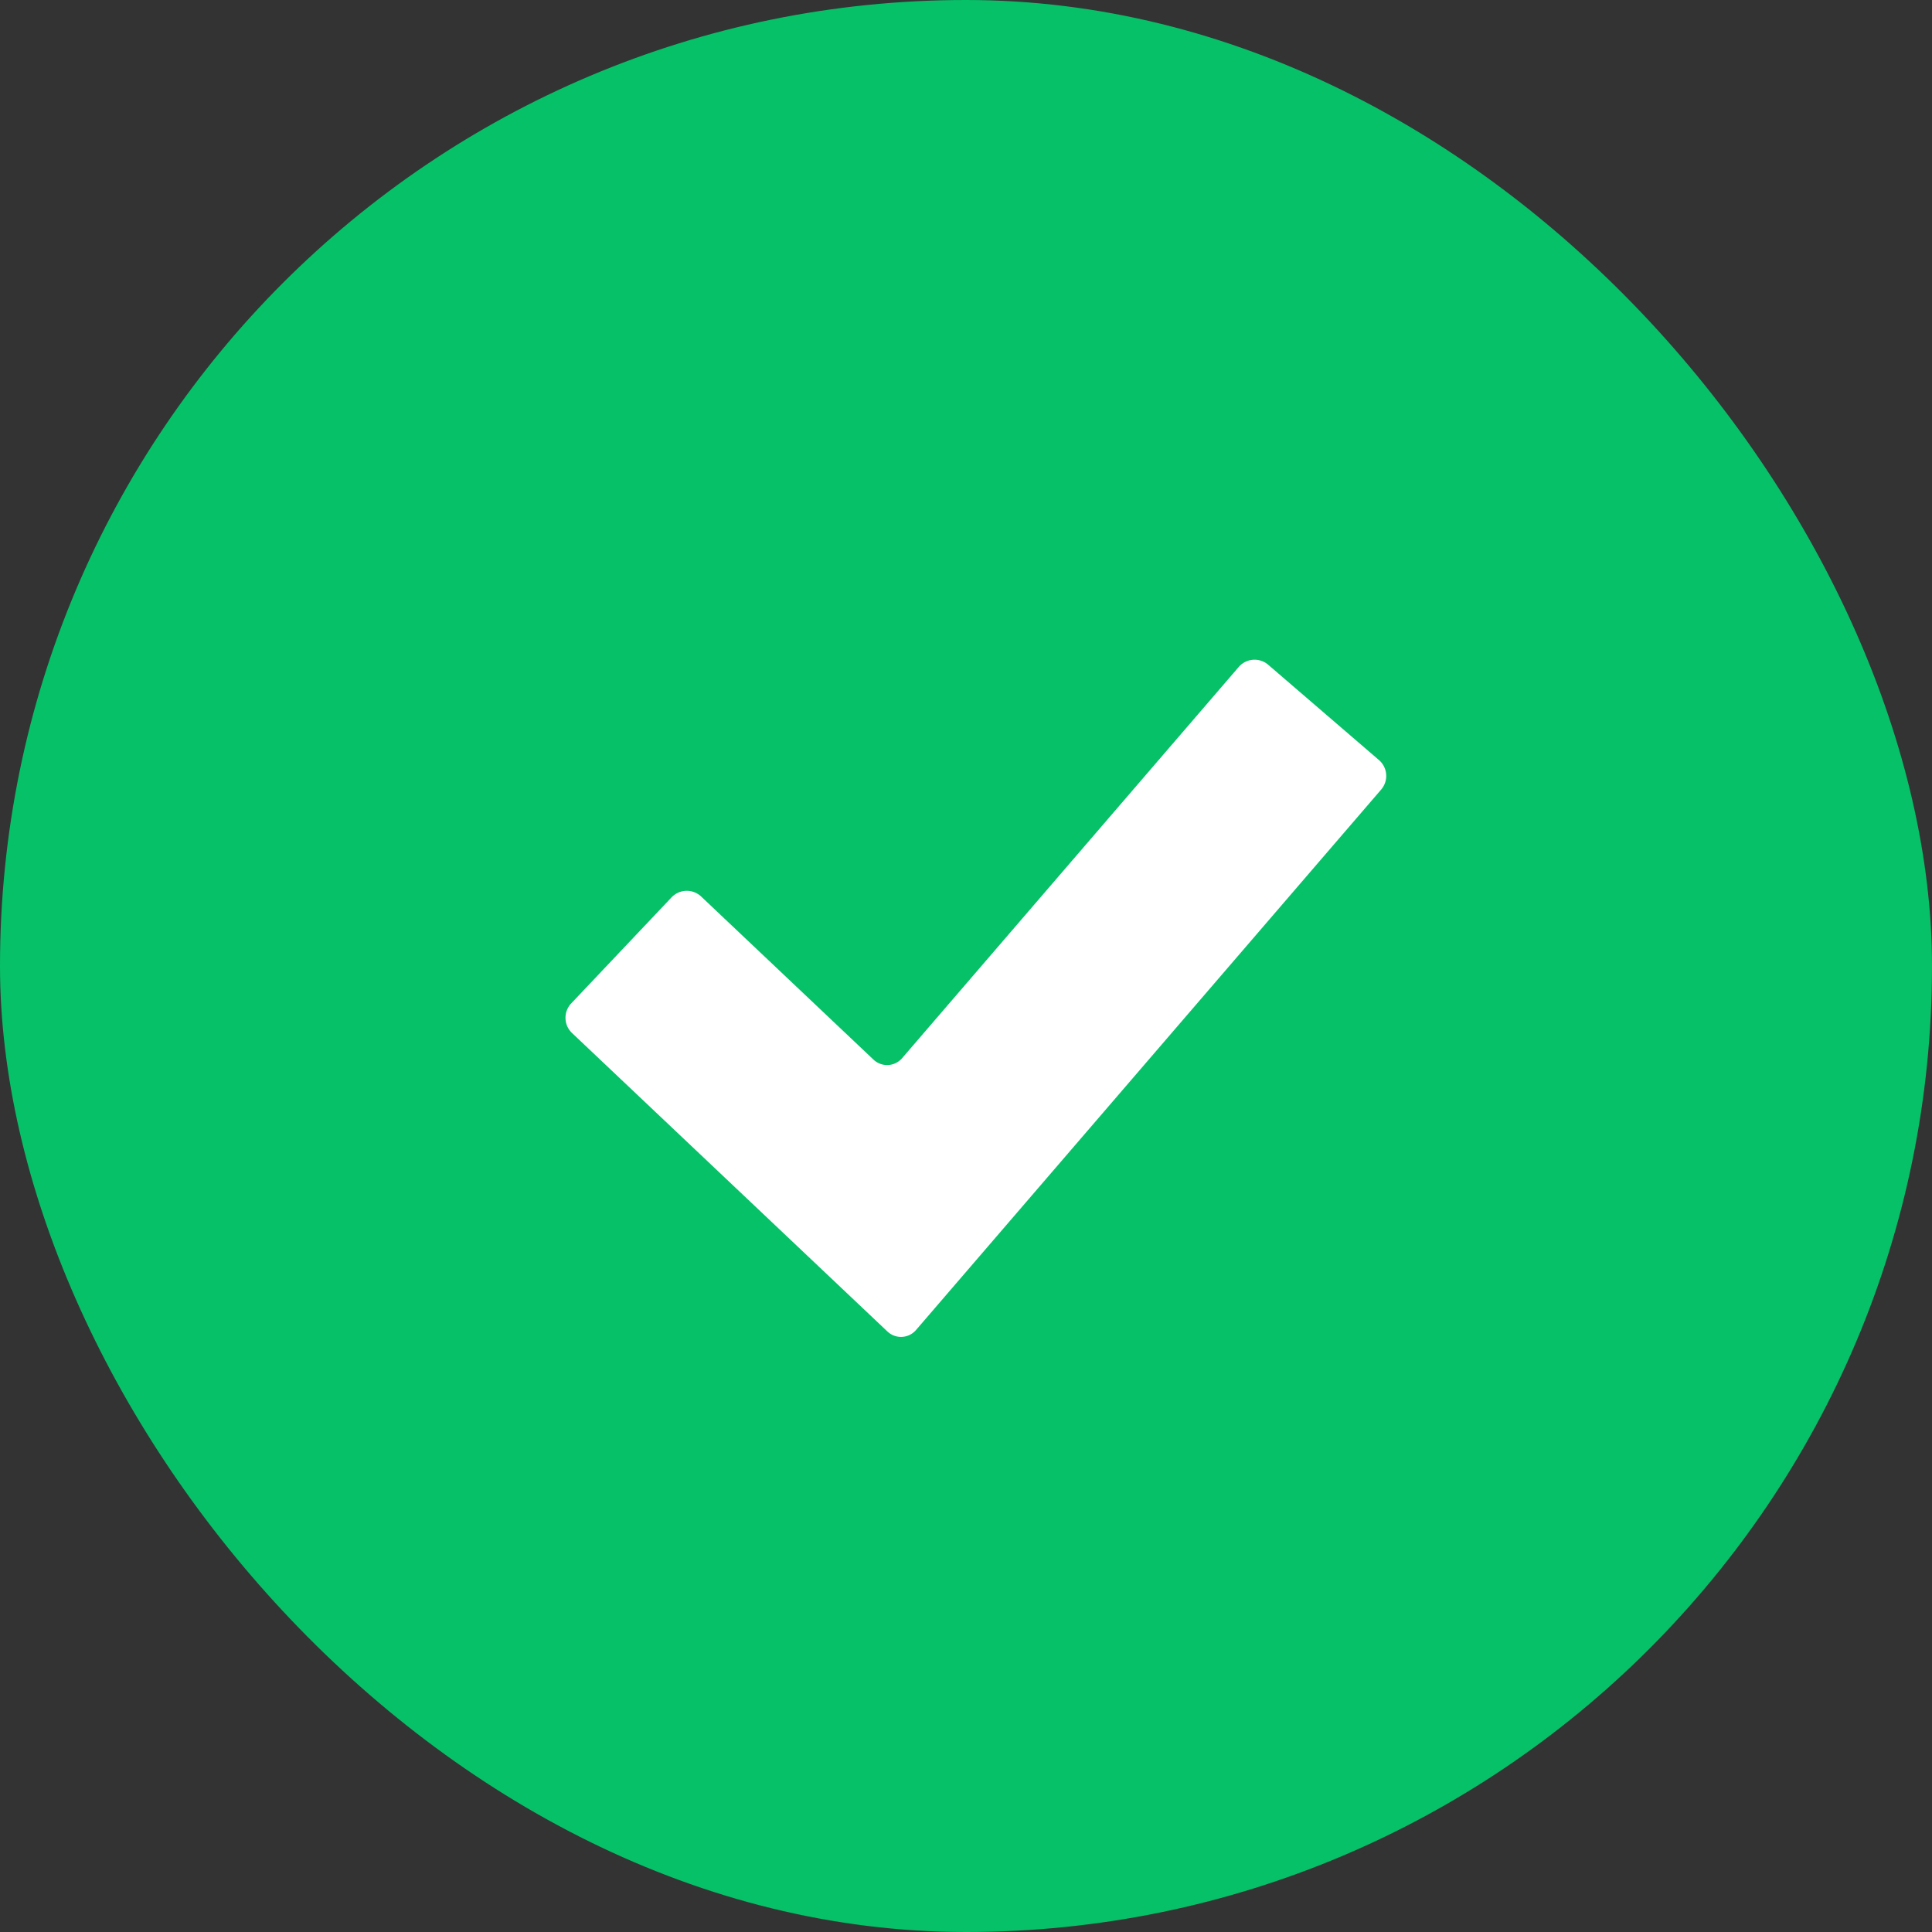 <svg xmlns="http://www.w3.org/2000/svg" width="41" height="41" viewBox="0 0 41 41">
  <rect x="0" y="0" width="41" height="41" fill="#333333" stroke="none"/>
  <g id="Group_8106" data-name="Group 8106" transform="translate(-1756 -10480)">
    <rect id="Rectangle_1089" data-name="Rectangle 1089" width="41" height="41" rx="20.5" transform="translate(1756 10480)" fill="#06c168"/>
    <path id="check" d="M7.441,29.458a.42.42,0,0,1-.611.031L.138,23.156a.445.445,0,0,1-.017-.626l2.132-2.253a.445.445,0,0,1,.626-.017l3.656,3.46a.42.42,0,0,0,.611-.031l7.142-8.3a.444.444,0,0,1,.625-.047l2.351,2.023a.444.444,0,0,1,.047.625Z" transform="translate(1768 10478.765)" fill="#fff"/>
  </g>
</svg>
